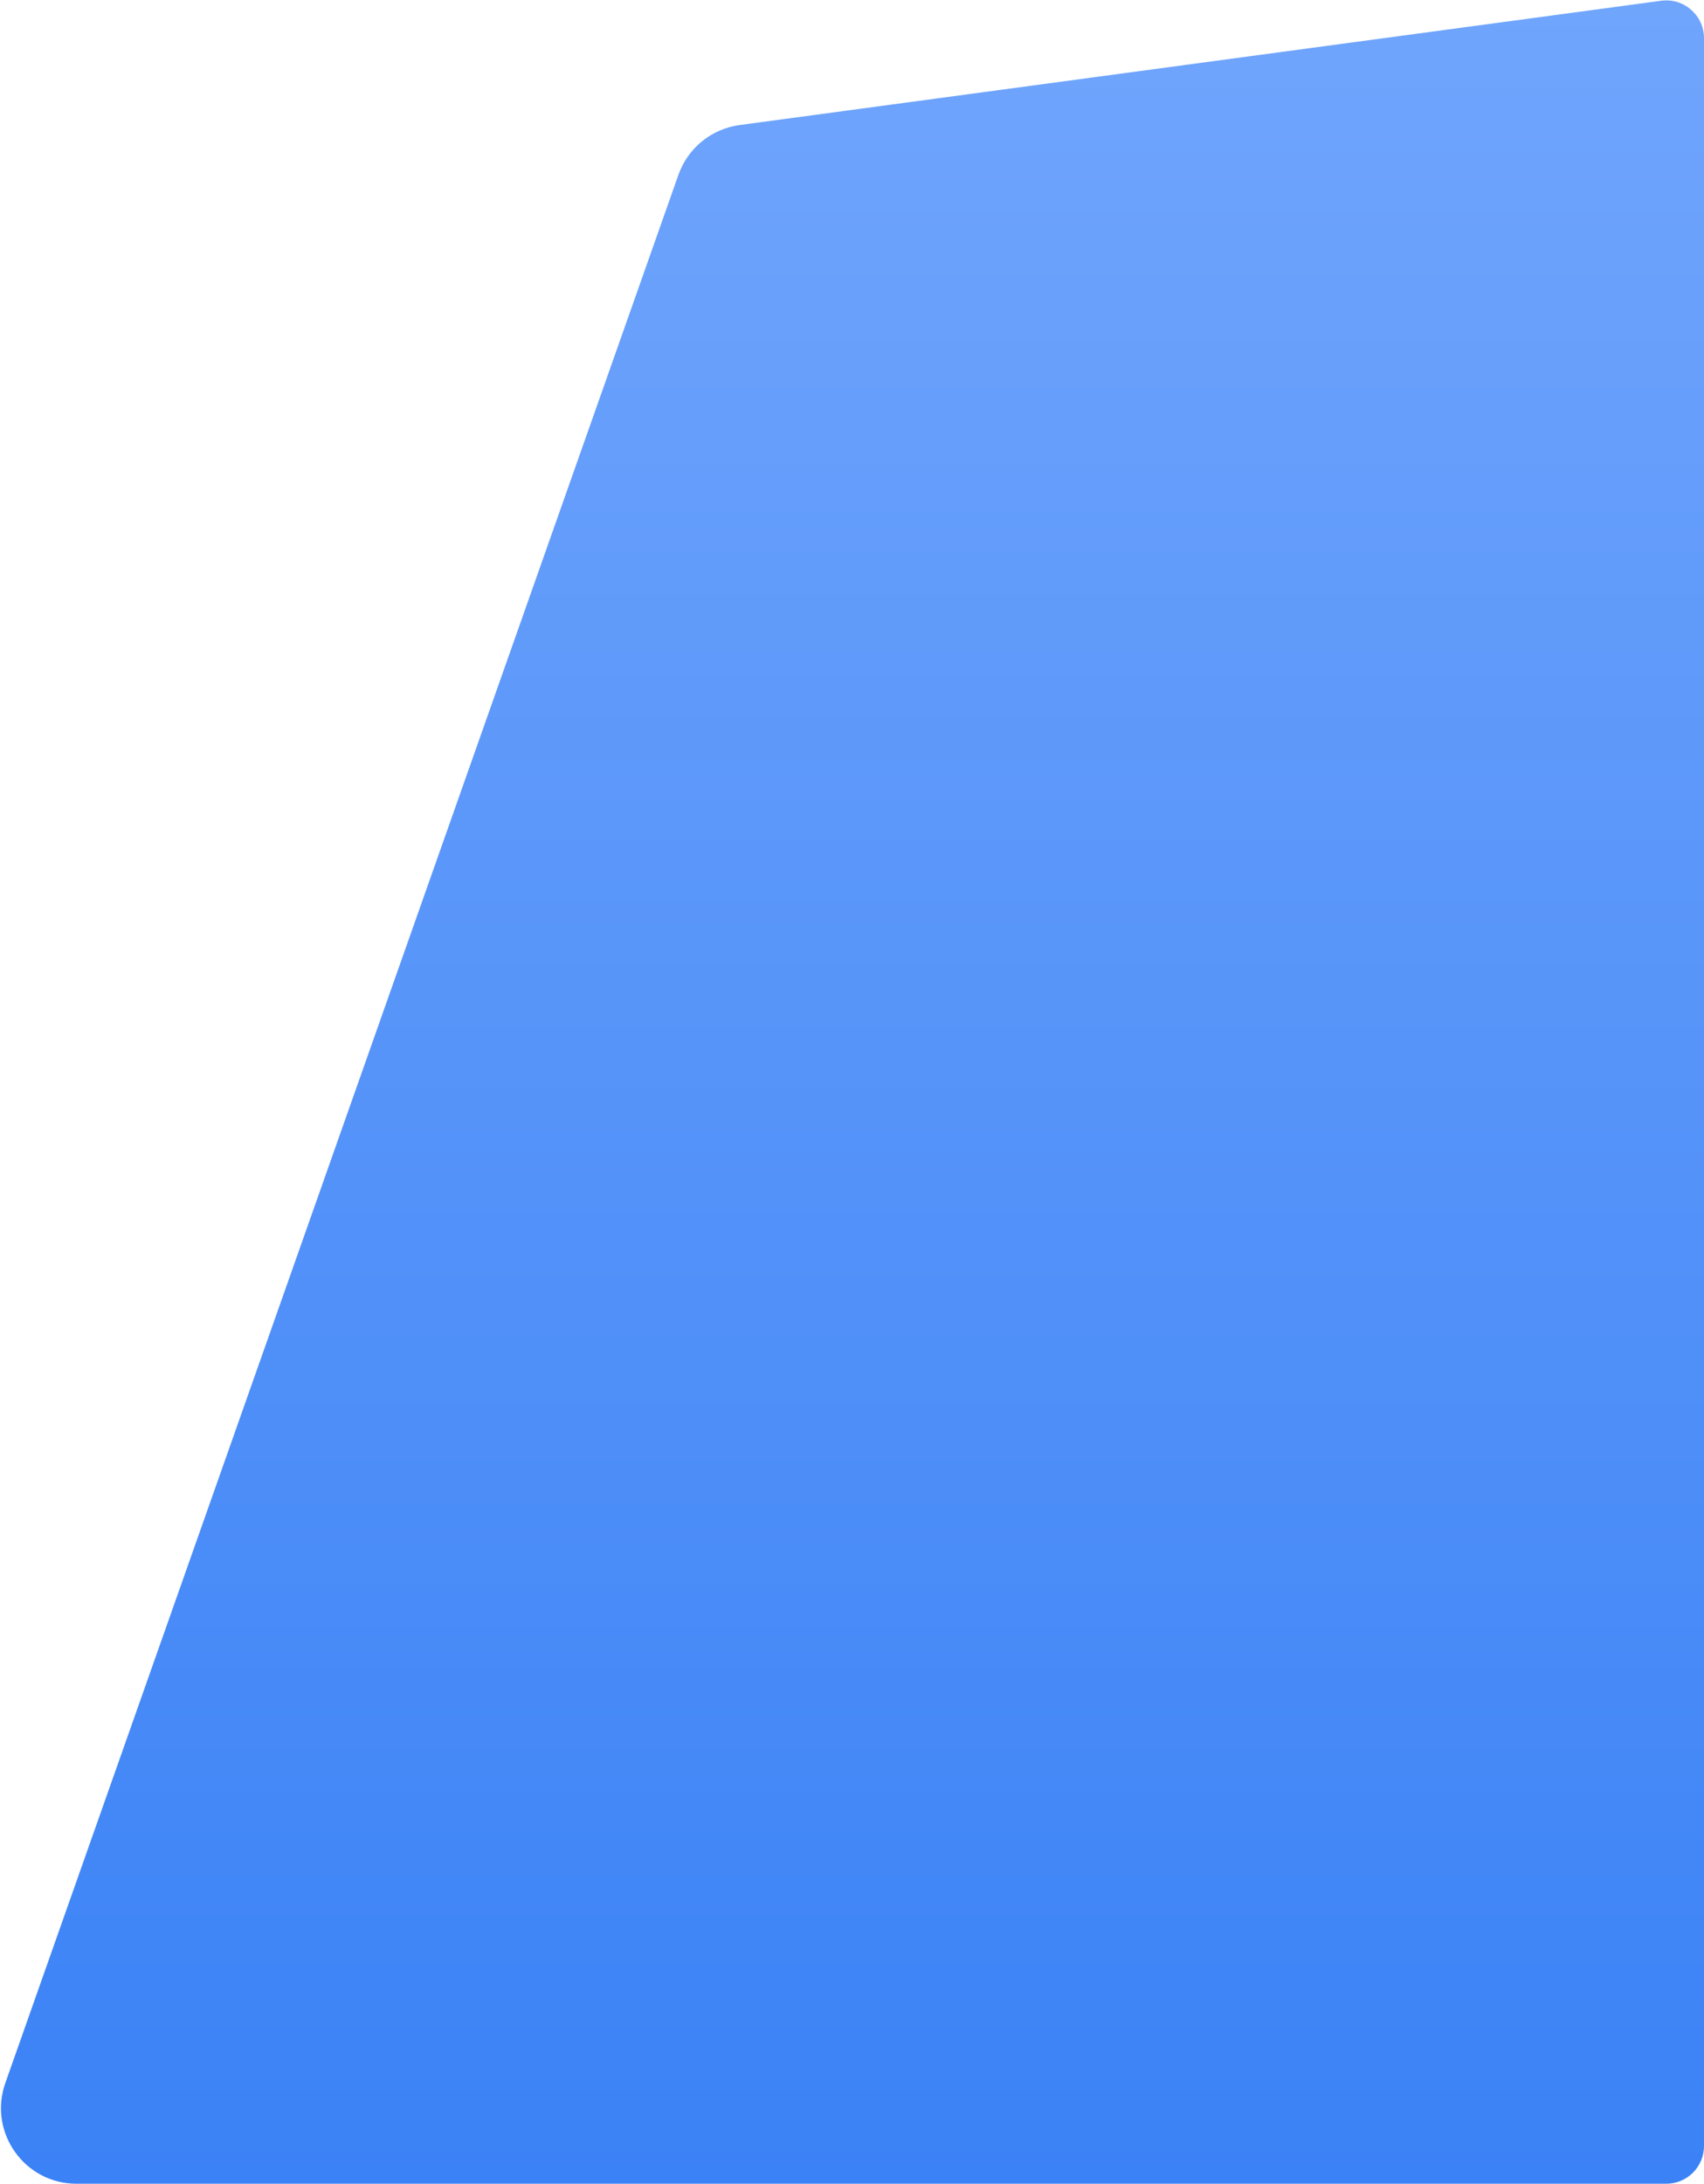 <svg width="677" height="867" viewBox="0 0 677 867" fill="none" xmlns="http://www.w3.org/2000/svg">
<path d="M269.544 69.396C273.292 58.78 282.668 51.155 293.826 49.651L659.996 0.292C668.995 -0.921 677 6.077 677 15.158V852C677 860.284 670.284 867 662 867H30.404C9.705 867 -4.775 846.533 2.114 827.014L269.544 69.396Z" fill="url(#paint0_linear_1_24)"/>
<defs>
<linearGradient id="paint0_linear_1_24" x1="332.5" y1="-2" x2="332.5" y2="867" gradientUnits="userSpaceOnUse">
<stop stop-color="#70A5FC"/>
<stop offset="1" stop-color="#3B82F6"/>
</linearGradient>
</defs>
</svg>
